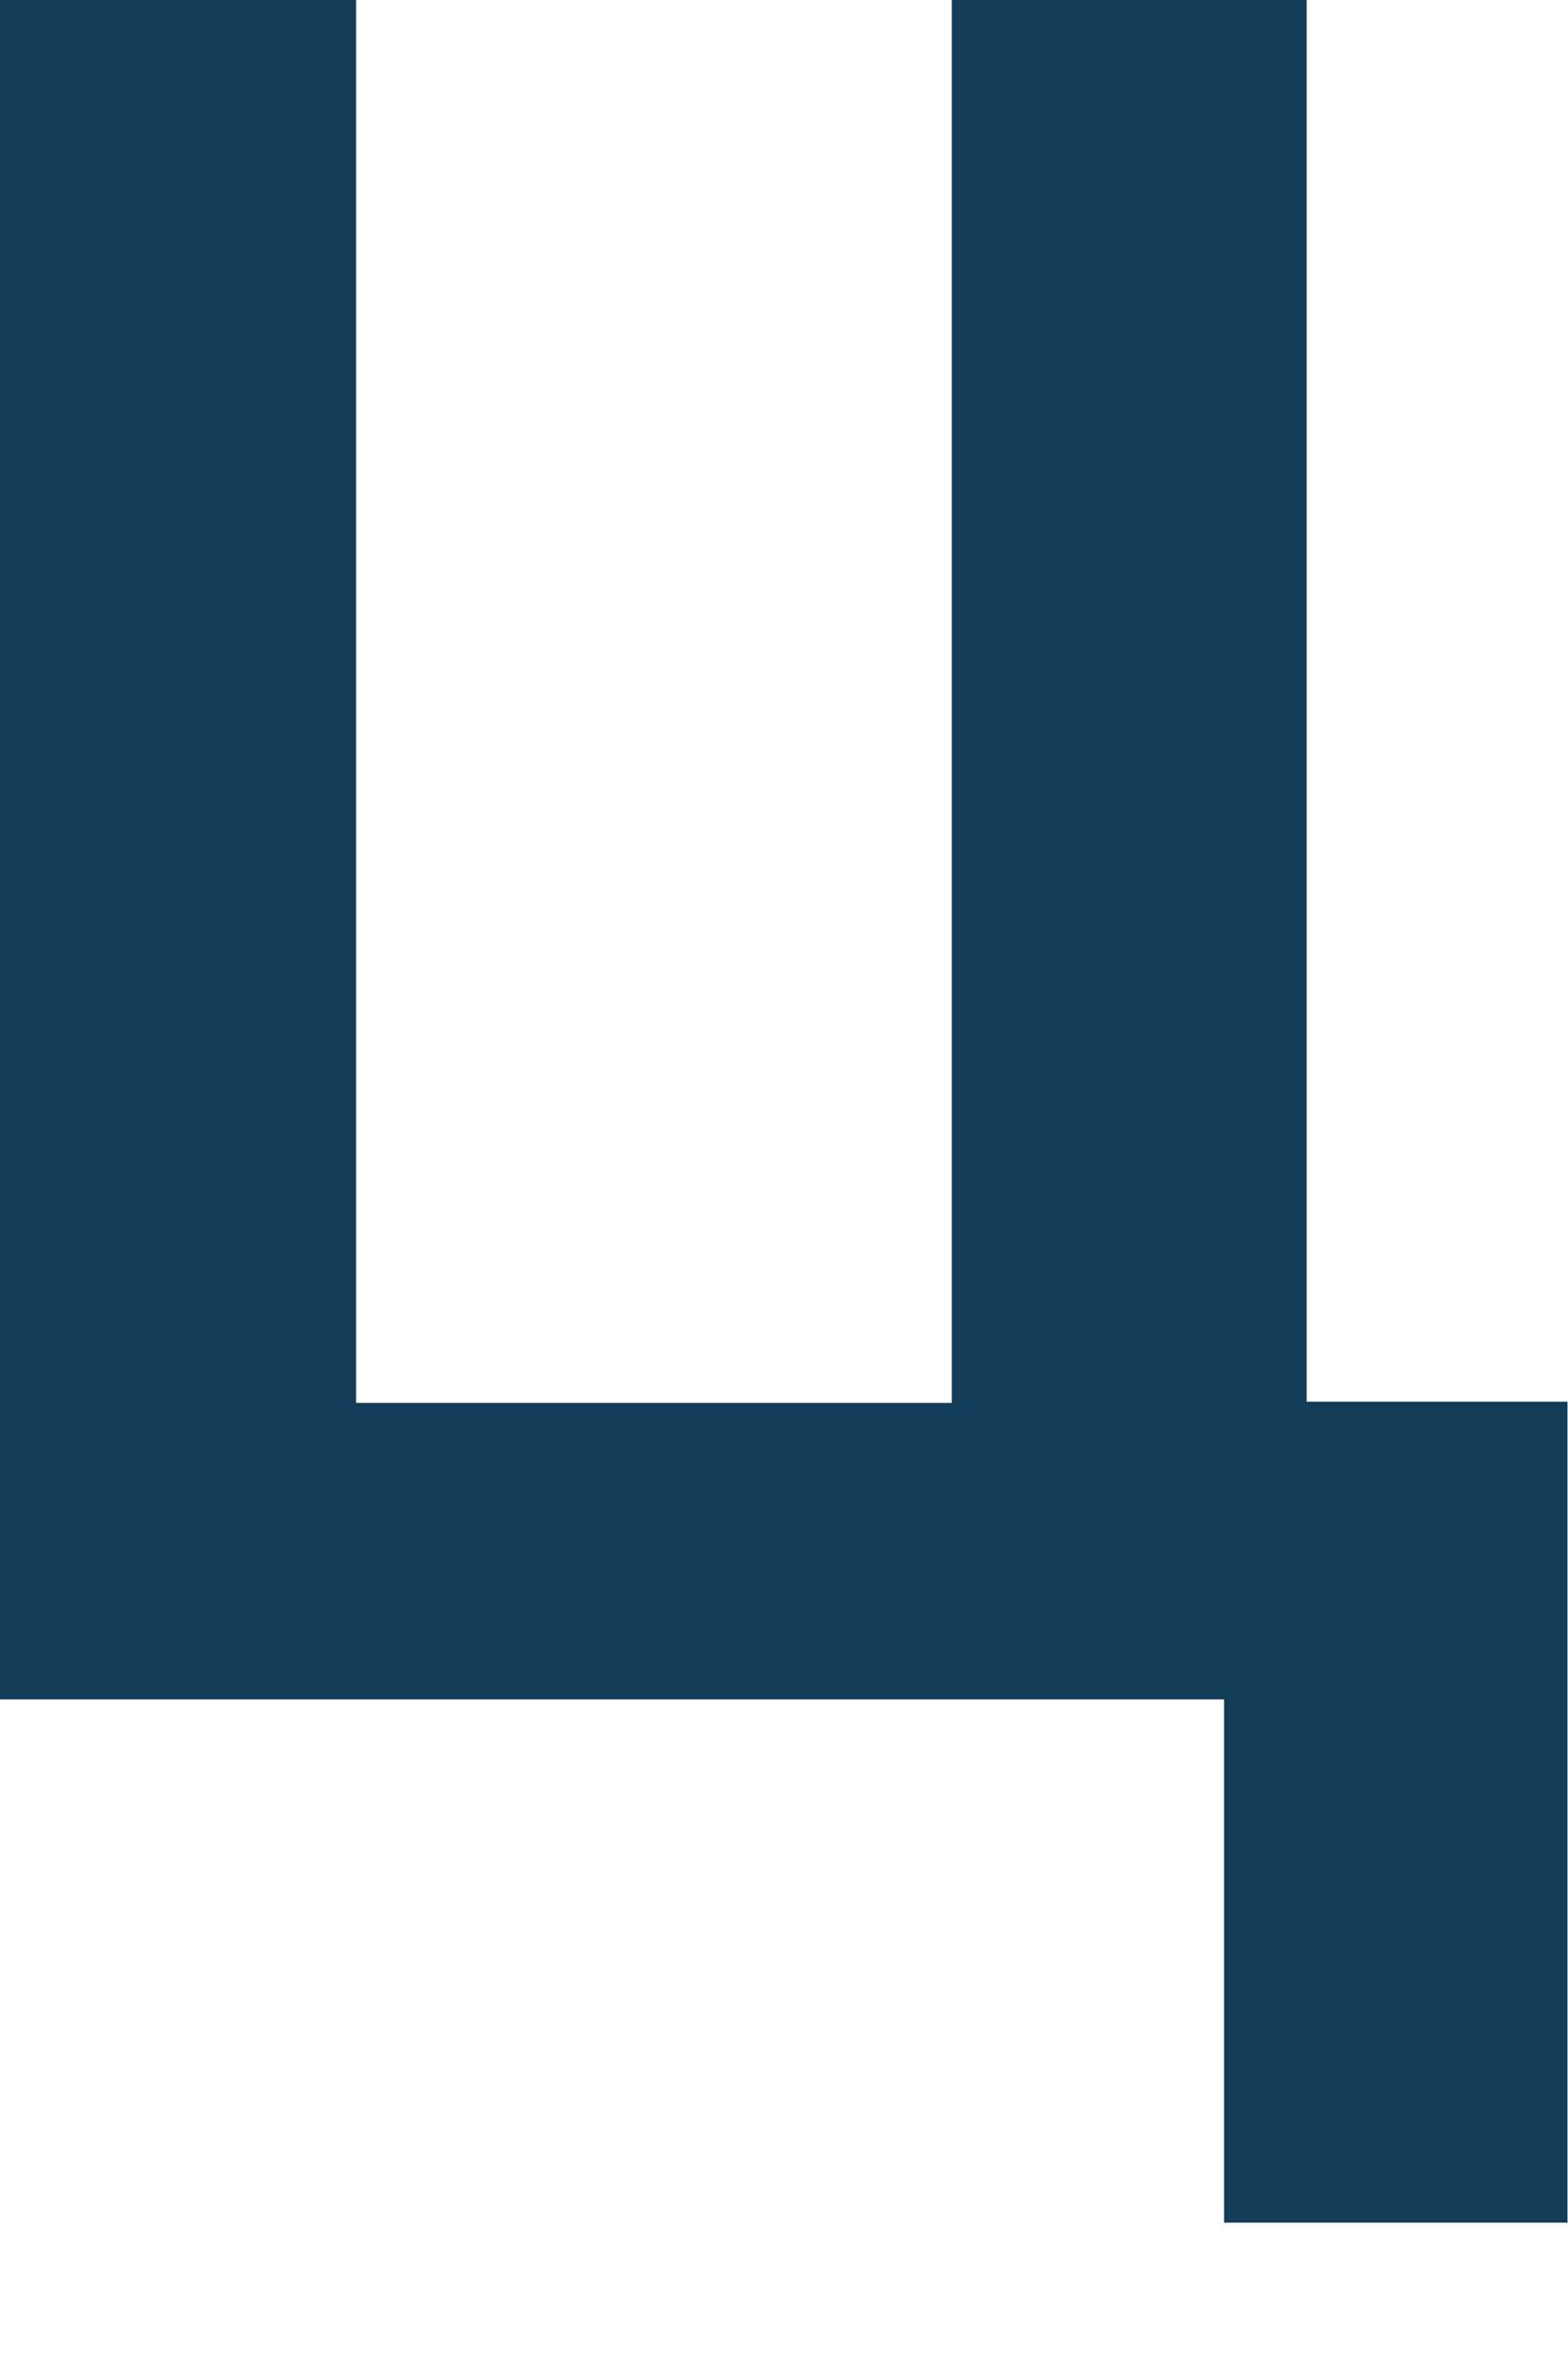<svg width="12" height="18" viewBox="0 0 12 18" fill="none" xmlns="http://www.w3.org/2000/svg">
    <path d="M10 10.723H11.996V17.003H9.368V13H0V0H2.725V10.732H7.284V0H10V10.723Z" fill="#133C58"/>
</svg>